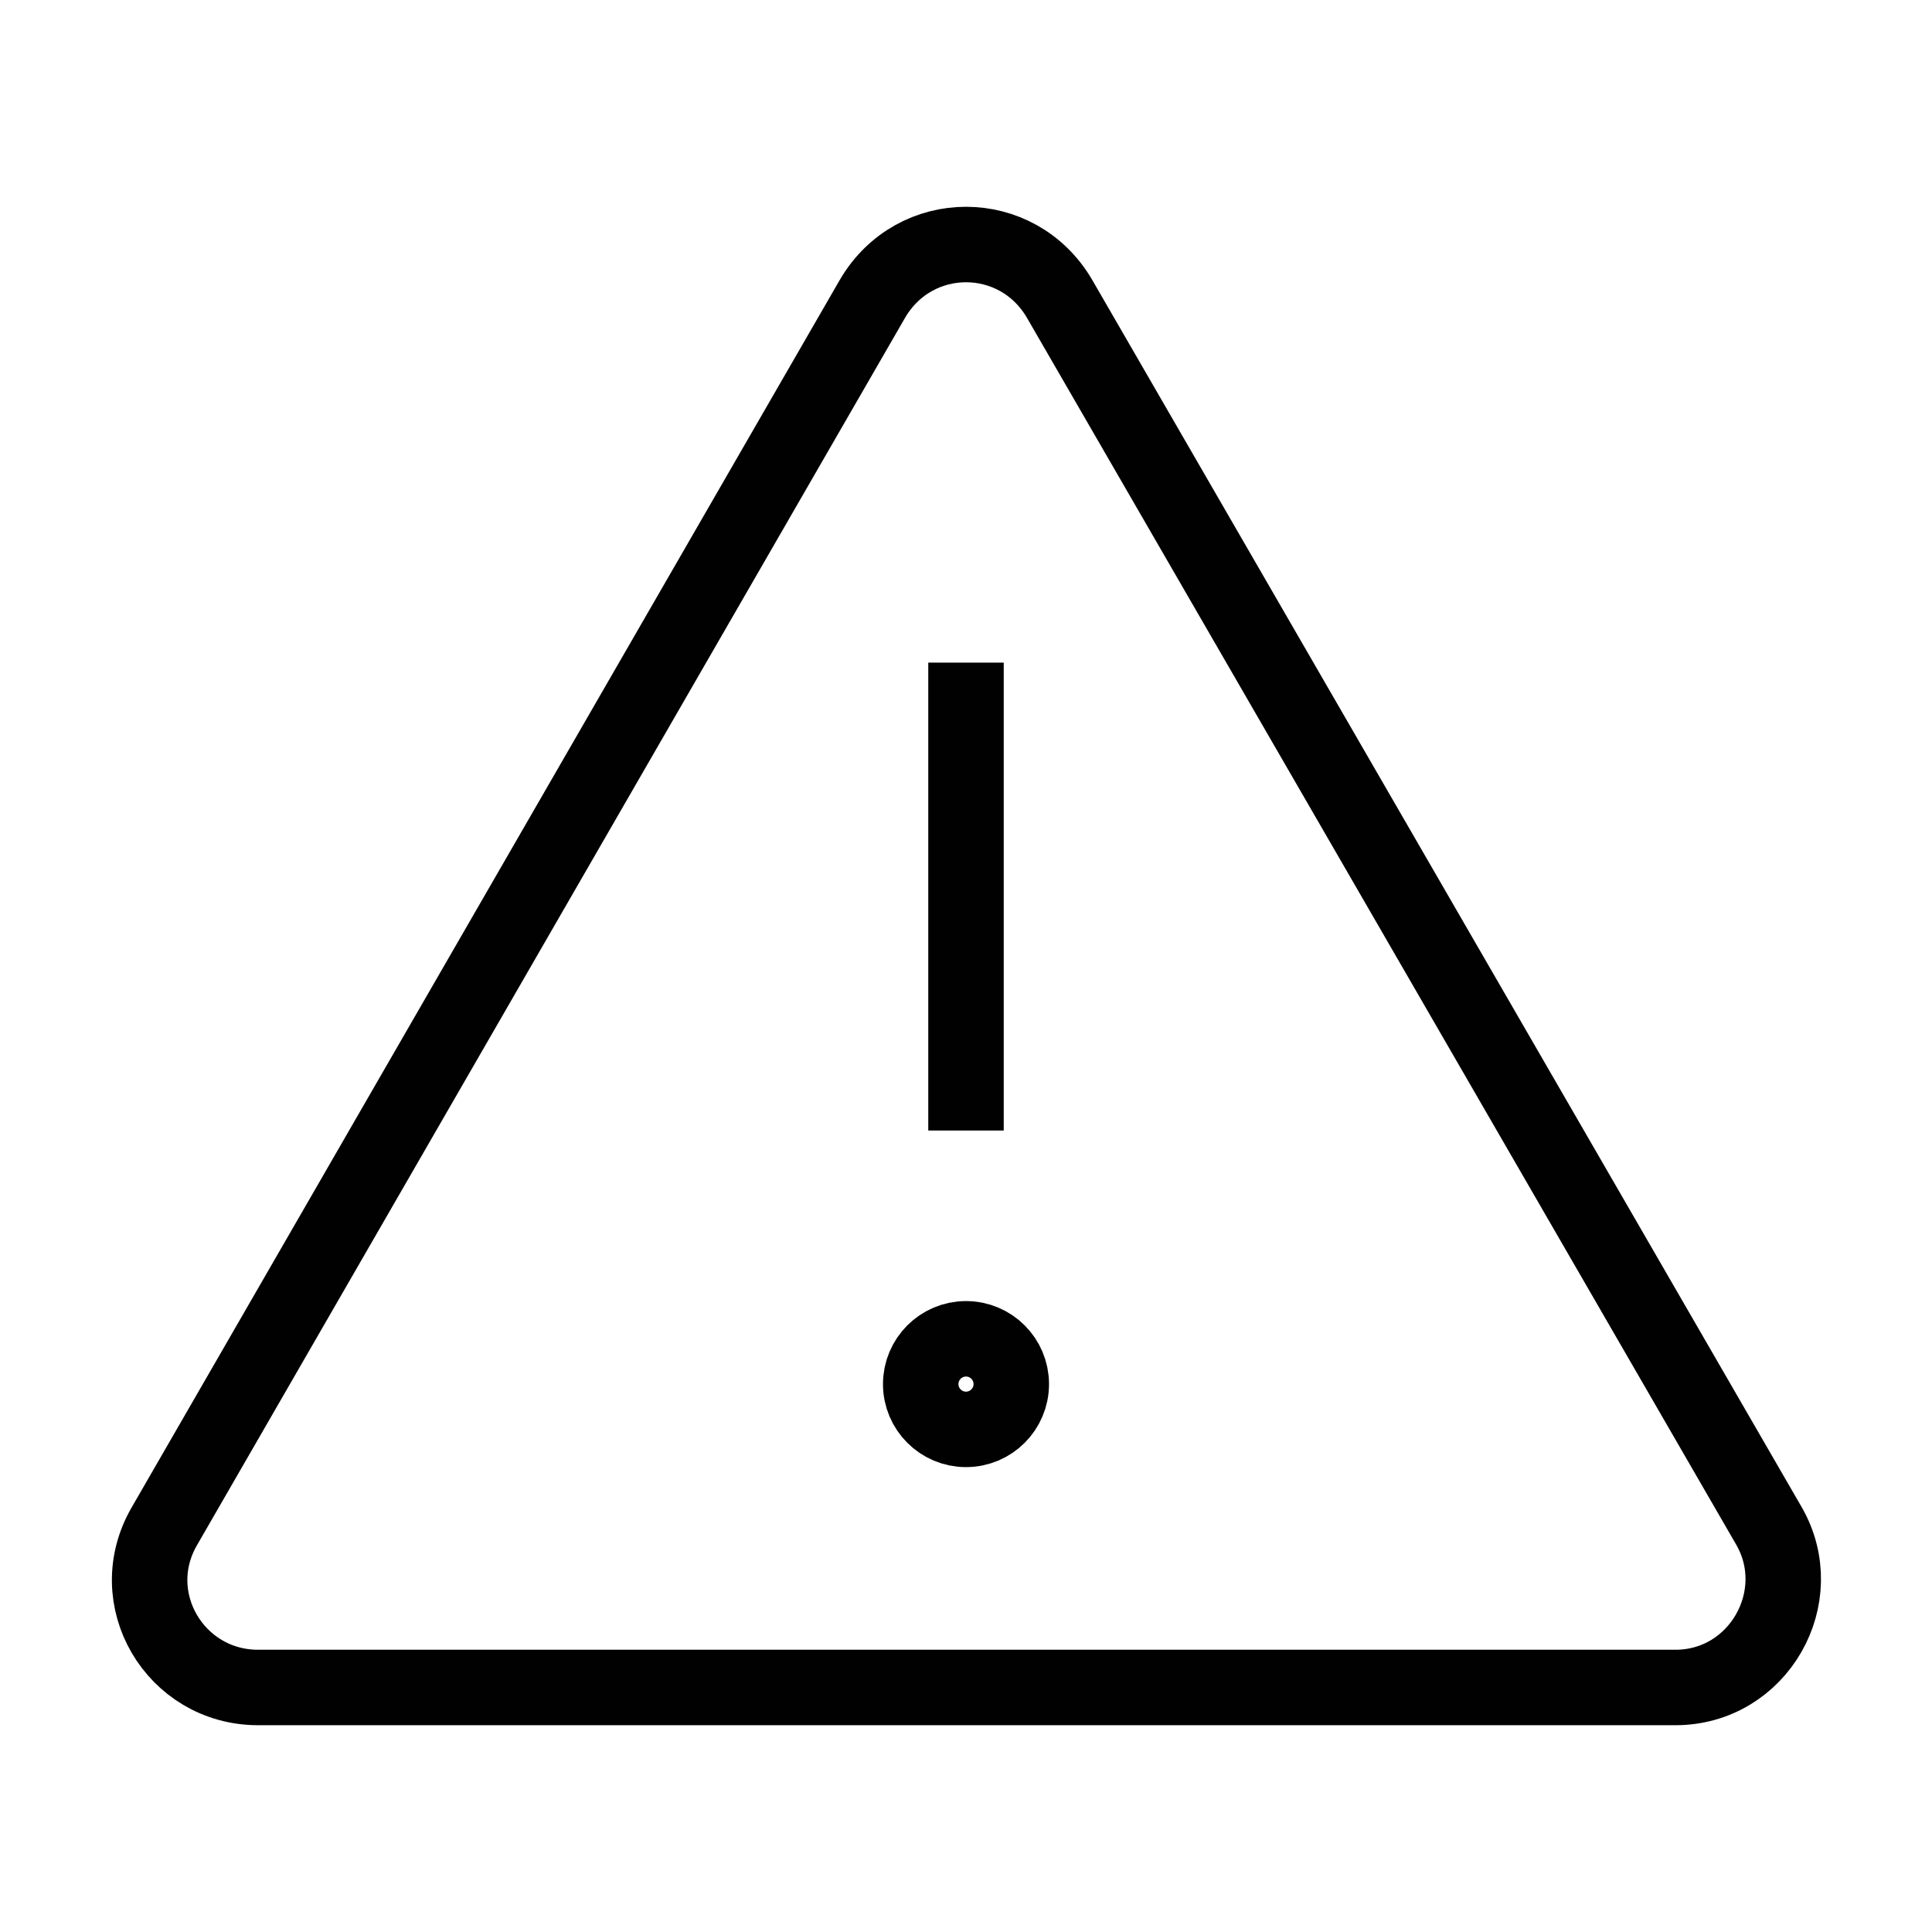 <?xml version="1.0" encoding="utf-8"?>
<!-- Generator: Adobe Illustrator 26.0.2, SVG Export Plug-In . SVG Version: 6.00 Build 0)  -->
<svg version="1.1" id="Layer_1" xmlns="http://www.w3.org/2000/svg" xmlns:xlink="http://www.w3.org/1999/xlink" x="0px" y="0px"
	 viewBox="0 0 128 128" style="enable-background:new 0 0 128 128;" xml:space="preserve">
<style type="text/css">
	.LowerPriorityx0{fill:none;stroke:#010101;stroke-width:5;stroke-miterlimit:10;}
</style>
<g>
	<line class="LowerPriorityx0" x1="64" y1="43.9" x2="64" y2="74.9"/>
	<circle class="LowerPriorityx0" cx="64" cy="91.7" r="3"/>
	<path class="LowerPriorityx0" d="M57.8,19.8l-46.9,81.3c-2.8,4.8,0.7,10.7,6.2,10.7h93.9c5.5,0,8.9-6,6.2-10.7L70.2,19.8
		C67.4,15,60.6,15,57.8,19.8z"/>
</g>
</svg>
